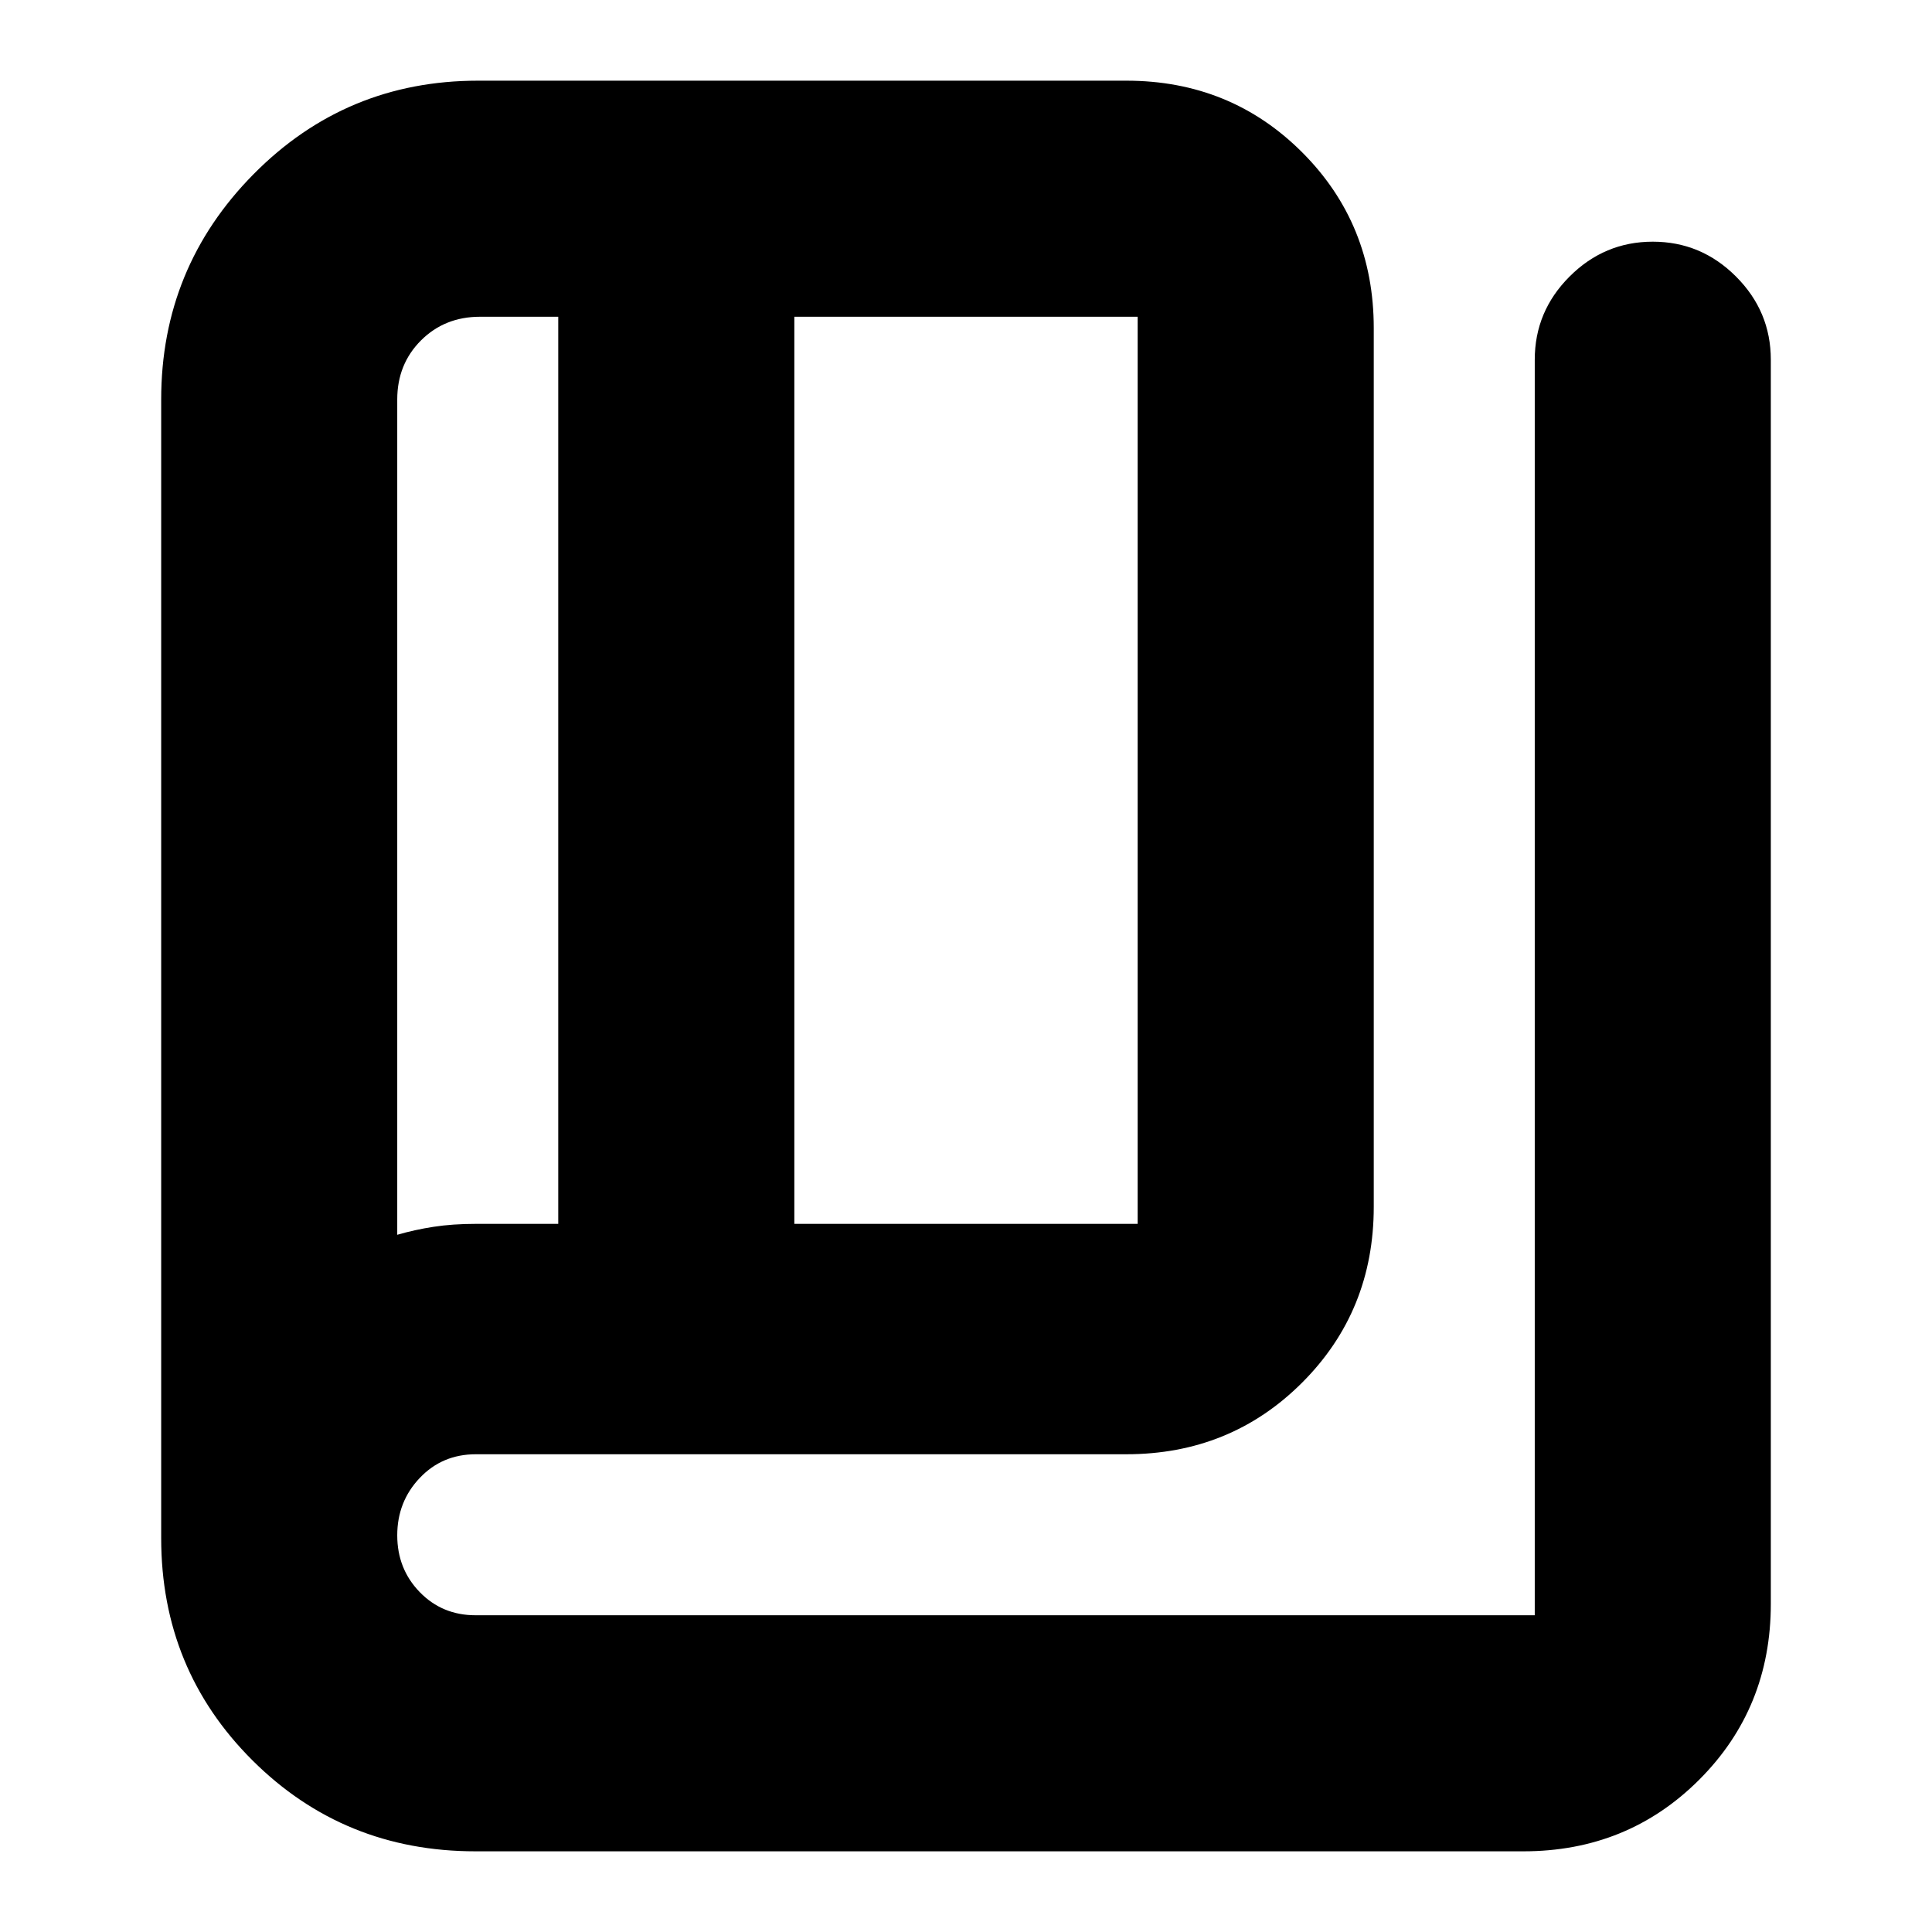 <svg xmlns="http://www.w3.org/2000/svg" height="24" viewBox="0 -960 960 960" width="24"><path d="M236.26-40.09q-65.45 0-110.81-45.19-45.36-45.2-45.36-110.42v-565.78q0-65.56 45.92-111.99 45.91-46.44 111.51-46.44h322.13q51.78 0 87.37 35.58 35.59 35.59 35.59 87.37v436.61q0 51.78-35.59 87.37t-87.37 35.59H236.46q-16.72 0-27.89 11.78-11.18 11.78-11.18 28.5t11.18 28.22q11.17 11.5 27.69 11.5h526.35v-623.87q0-24.04 17.31-41.34 17.31-17.31 41.34-17.31 24.04 0 41.34 17.31 17.31 17.3 17.31 41.34v618.22q0 51.78-35.58 87.37-35.59 35.58-87.37 35.58h-520.7ZM394.7-351.87h170.6v-450.74H394.7v450.74Zm-117.31 0v-450.74h-38.87q-17.56 0-29.35 11.78-11.78 11.79-11.78 29.35v415.04q8.61-2.51 18.06-3.97 9.44-1.46 21.05-1.46h40.89Zm-80-450.74v456.17-456.17Z"/></svg>